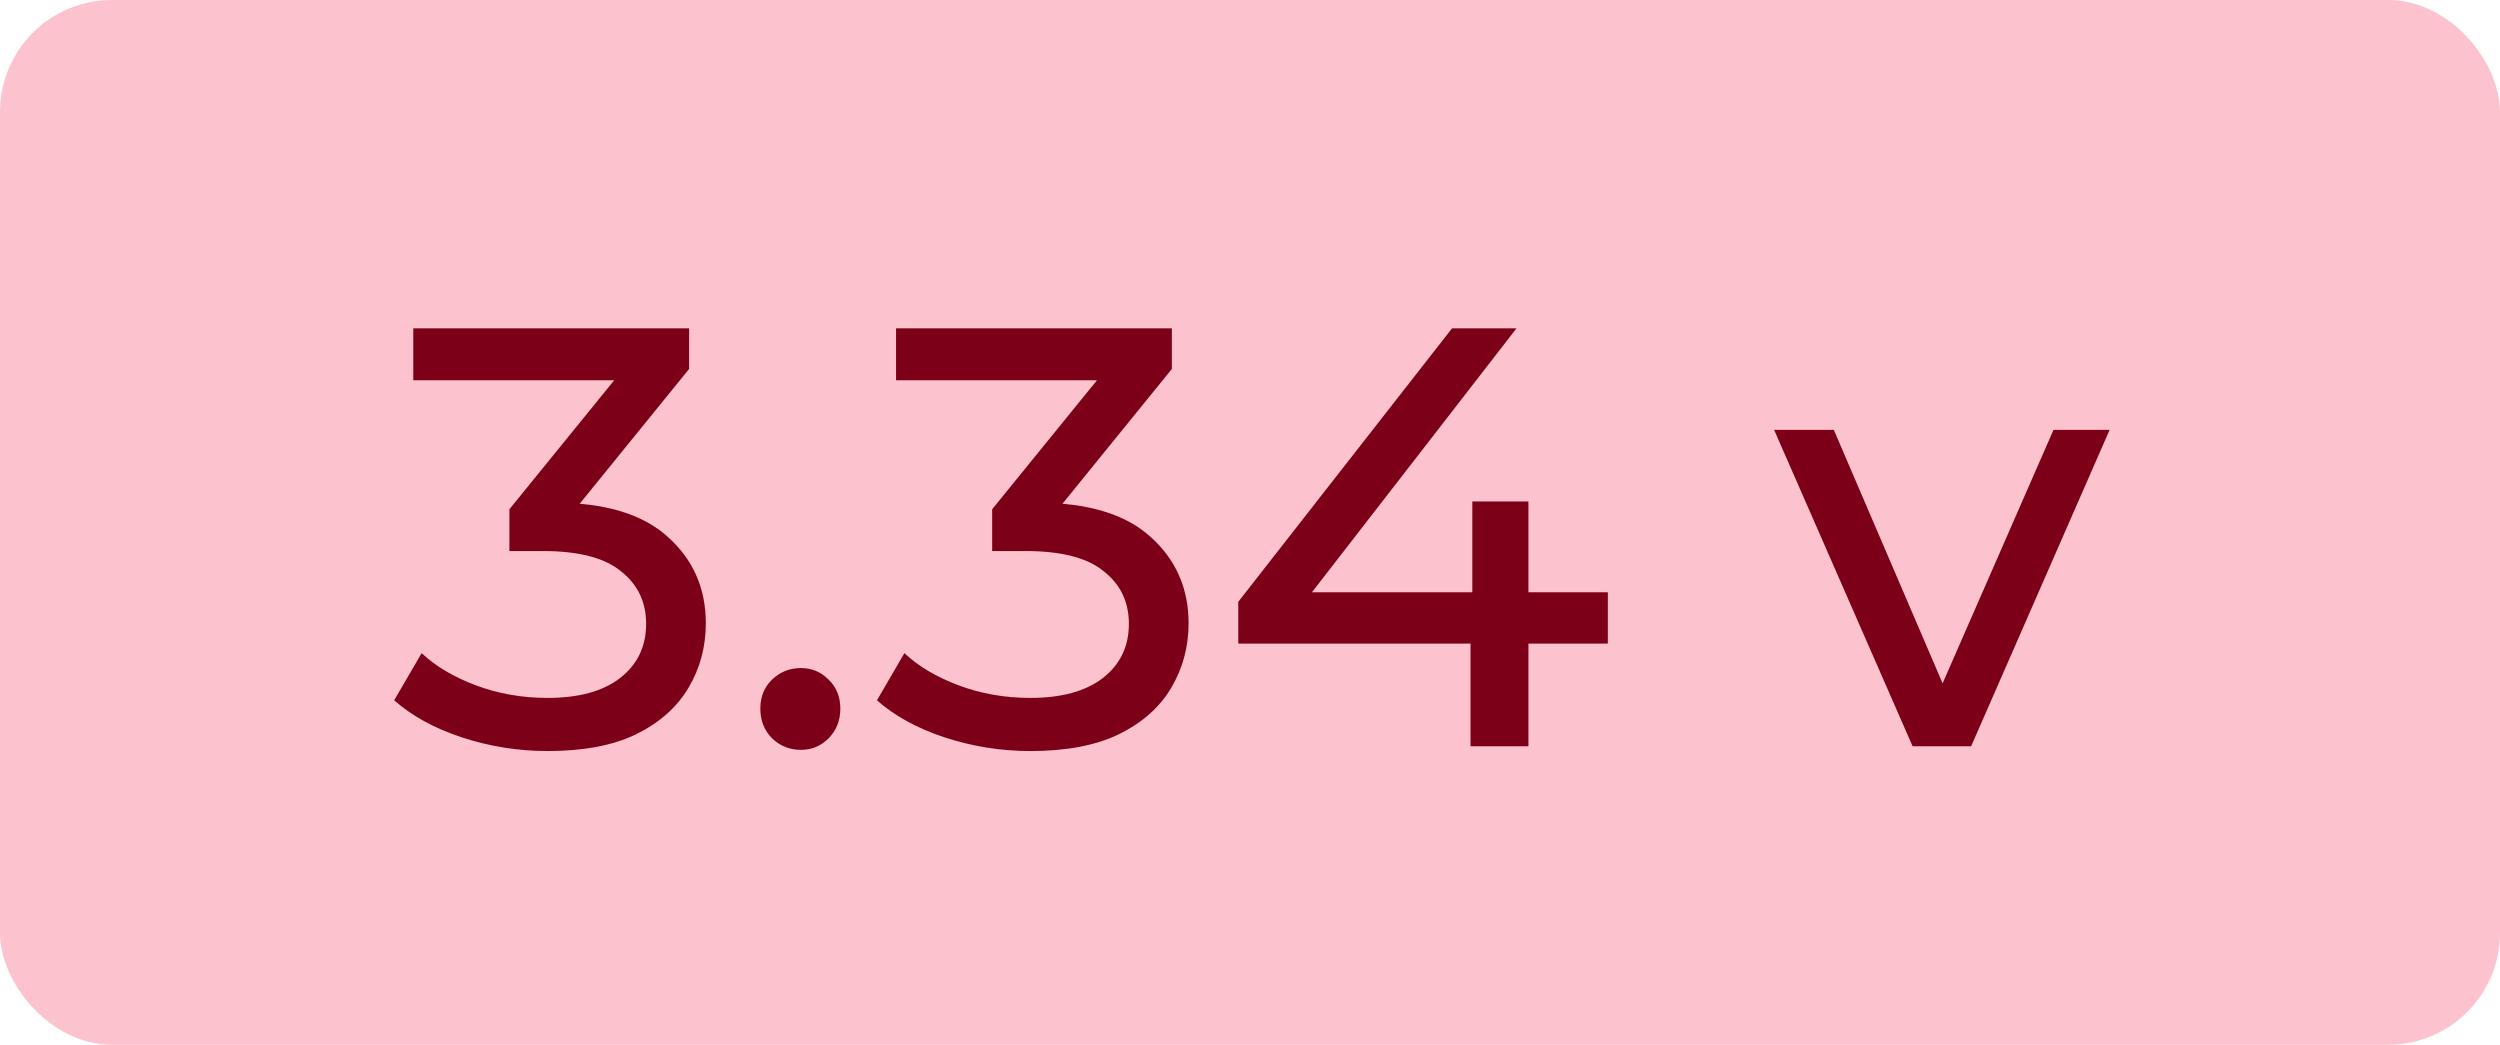 <svg width="67" height="28" viewBox="0 0 67 28" fill="none" xmlns="http://www.w3.org/2000/svg">
<rect width="67" height="28" rx="3" fill="#F5365C" fill-opacity="0.3"/>
<path d="M14.676 20.128C13.887 20.128 13.119 20.005 12.372 19.76C11.636 19.515 11.034 19.184 10.564 18.768L11.3 17.504C11.674 17.856 12.159 18.144 12.756 18.368C13.354 18.592 13.994 18.704 14.676 18.704C15.508 18.704 16.154 18.528 16.612 18.176C17.082 17.813 17.316 17.328 17.316 16.72C17.316 16.133 17.092 15.664 16.644 15.312C16.207 14.949 15.508 14.768 14.548 14.768H13.652V13.648L16.98 9.552L17.204 10.192H11.076V8.8H18.468V9.888L15.156 13.968L14.324 13.472H14.852C16.207 13.472 17.22 13.776 17.892 14.384C18.575 14.992 18.916 15.765 18.916 16.704C18.916 17.333 18.762 17.909 18.452 18.432C18.143 18.955 17.674 19.371 17.044 19.68C16.426 19.979 15.636 20.128 14.676 20.128ZM21.465 20.096C21.166 20.096 20.91 19.995 20.697 19.792C20.483 19.579 20.377 19.312 20.377 18.992C20.377 18.672 20.483 18.411 20.697 18.208C20.91 18.005 21.166 17.904 21.465 17.904C21.753 17.904 21.998 18.005 22.201 18.208C22.414 18.411 22.521 18.672 22.521 18.992C22.521 19.312 22.414 19.579 22.201 19.792C21.998 19.995 21.753 20.096 21.465 20.096ZM27.614 20.128C26.825 20.128 26.056 20.005 25.31 19.76C24.574 19.515 23.971 19.184 23.502 18.768L24.238 17.504C24.611 17.856 25.096 18.144 25.694 18.368C26.291 18.592 26.931 18.704 27.614 18.704C28.446 18.704 29.091 18.528 29.55 18.176C30.019 17.813 30.254 17.328 30.254 16.72C30.254 16.133 30.03 15.664 29.582 15.312C29.145 14.949 28.446 14.768 27.486 14.768H26.59V13.648L29.918 9.552L30.142 10.192H24.014V8.8H31.406V9.888L28.094 13.968L27.262 13.472H27.79C29.145 13.472 30.158 13.776 30.83 14.384C31.512 14.992 31.854 15.765 31.854 16.704C31.854 17.333 31.699 17.909 31.39 18.432C31.081 18.955 30.611 19.371 29.982 19.68C29.363 19.979 28.574 20.128 27.614 20.128ZM33.186 17.248V16.128L38.914 8.8H40.642L34.962 16.128L34.146 15.872H43.09V17.248H33.186ZM39.41 20V17.248L39.458 15.872V13.44H40.962V20H39.41ZM51.258 20L47.546 11.52H49.146L52.442 19.2H51.674L55.034 11.52H56.538L52.826 20H51.258Z" fill="#7D0019"/>
</svg>
